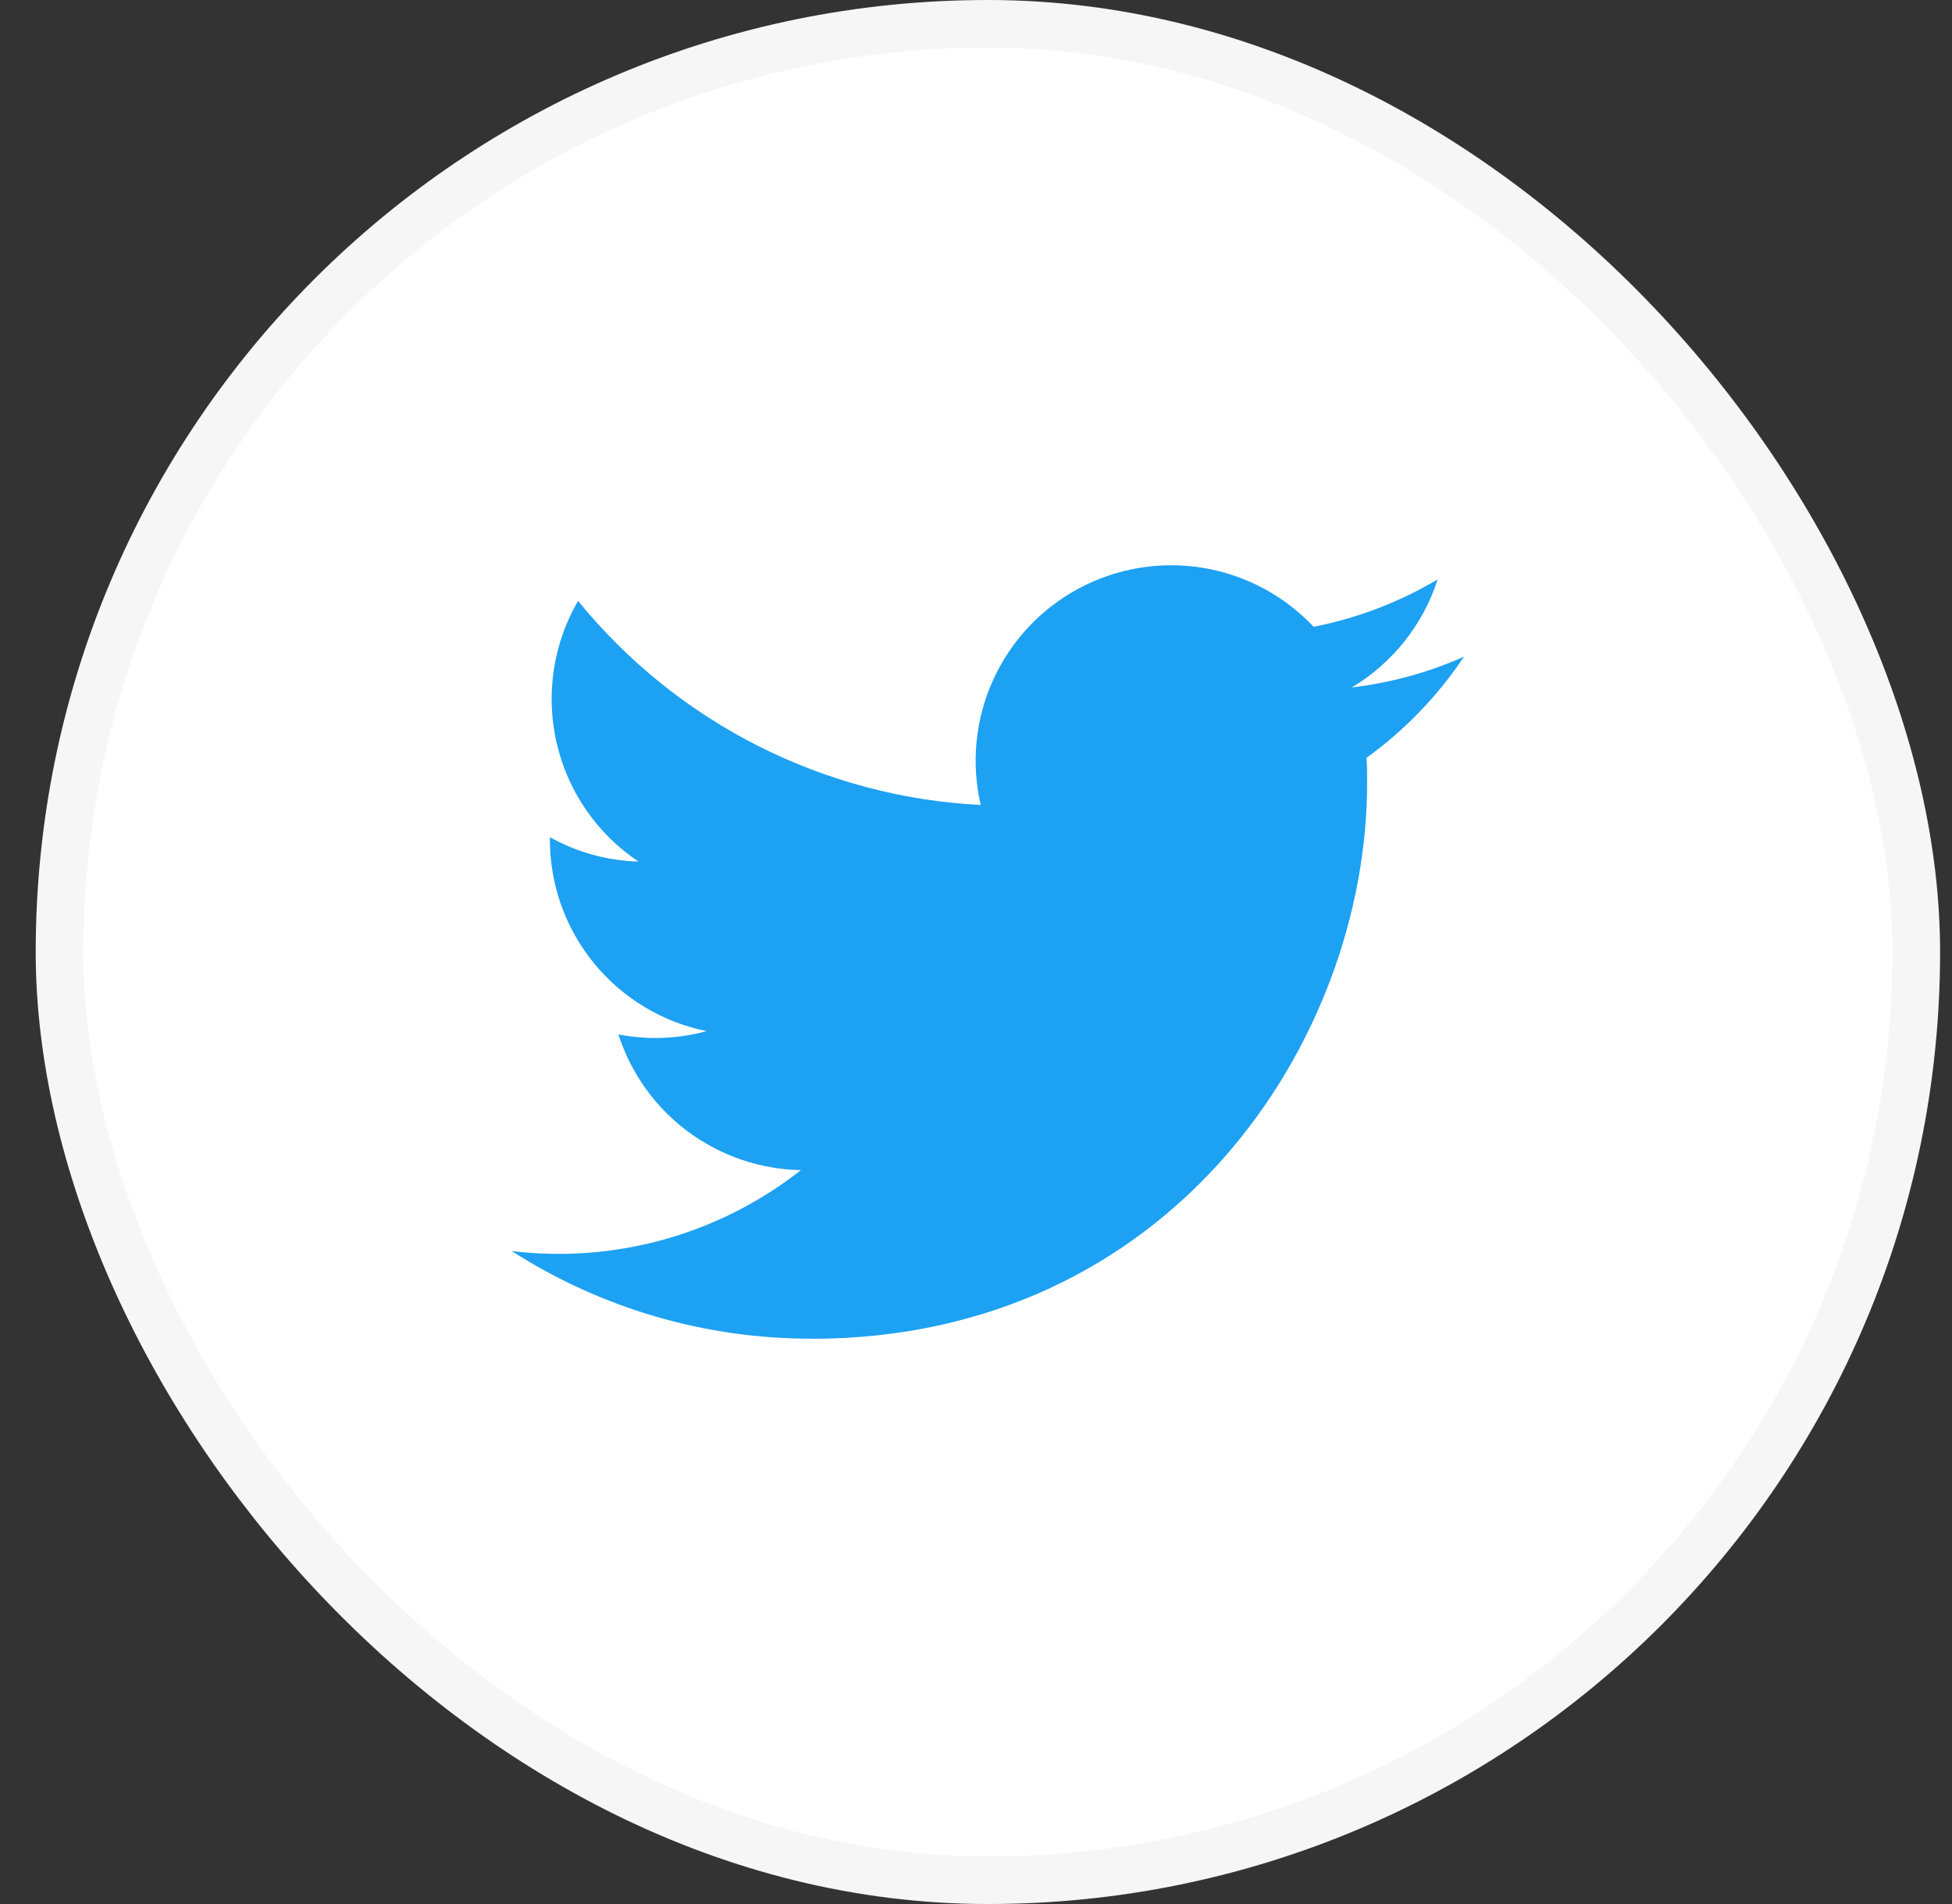 <svg width="41" height="40" viewBox="0 0 41 40" fill="none" xmlns="http://www.w3.org/2000/svg">
<rect x="0" y="0" width="41" height="40" fill="#333333" stroke="none"/>
<rect x="1.25" y="0.5" width="39" height="39" rx="19.5" fill="white"/>
<rect x="1.25" y="0.5" width="39" height="39" rx="19.5" stroke="#F6F6F6"/>
<g clip-path="url(#clip0_357_8422)">
<path d="M17.04 28.126C24.587 28.126 28.715 21.873 28.715 16.451C28.715 16.273 28.715 16.096 28.703 15.92C29.506 15.34 30.199 14.62 30.75 13.796C30.001 14.128 29.207 14.346 28.393 14.442C29.25 13.929 29.891 13.123 30.197 12.172C29.392 12.65 28.511 12.987 27.592 13.168C26.973 12.511 26.155 12.075 25.264 11.929C24.372 11.783 23.458 11.935 22.662 12.361C21.865 12.787 21.232 13.464 20.859 14.286C20.486 15.109 20.395 16.031 20.599 16.911C18.967 16.829 17.372 16.405 15.915 15.666C14.458 14.928 13.172 13.891 12.142 12.624C11.617 13.527 11.457 14.596 11.693 15.614C11.929 16.632 12.544 17.521 13.412 18.101C12.759 18.082 12.12 17.906 11.55 17.588V17.64C11.55 18.587 11.878 19.505 12.478 20.238C13.078 20.971 13.913 21.474 14.842 21.662C14.238 21.827 13.604 21.851 12.989 21.732C13.252 22.548 13.762 23.261 14.449 23.772C15.137 24.282 15.966 24.566 16.823 24.582C15.972 25.251 14.998 25.745 13.956 26.037C12.914 26.329 11.824 26.412 10.75 26.283C12.627 27.487 14.81 28.126 17.04 28.123" fill="#1DA1F2"/>
</g>
<defs>
<clipPath id="clip0_357_8422">
<rect width="20" height="20" fill="white" transform="translate(10.75 10)"/>
</clipPath>
</defs>
</svg>
